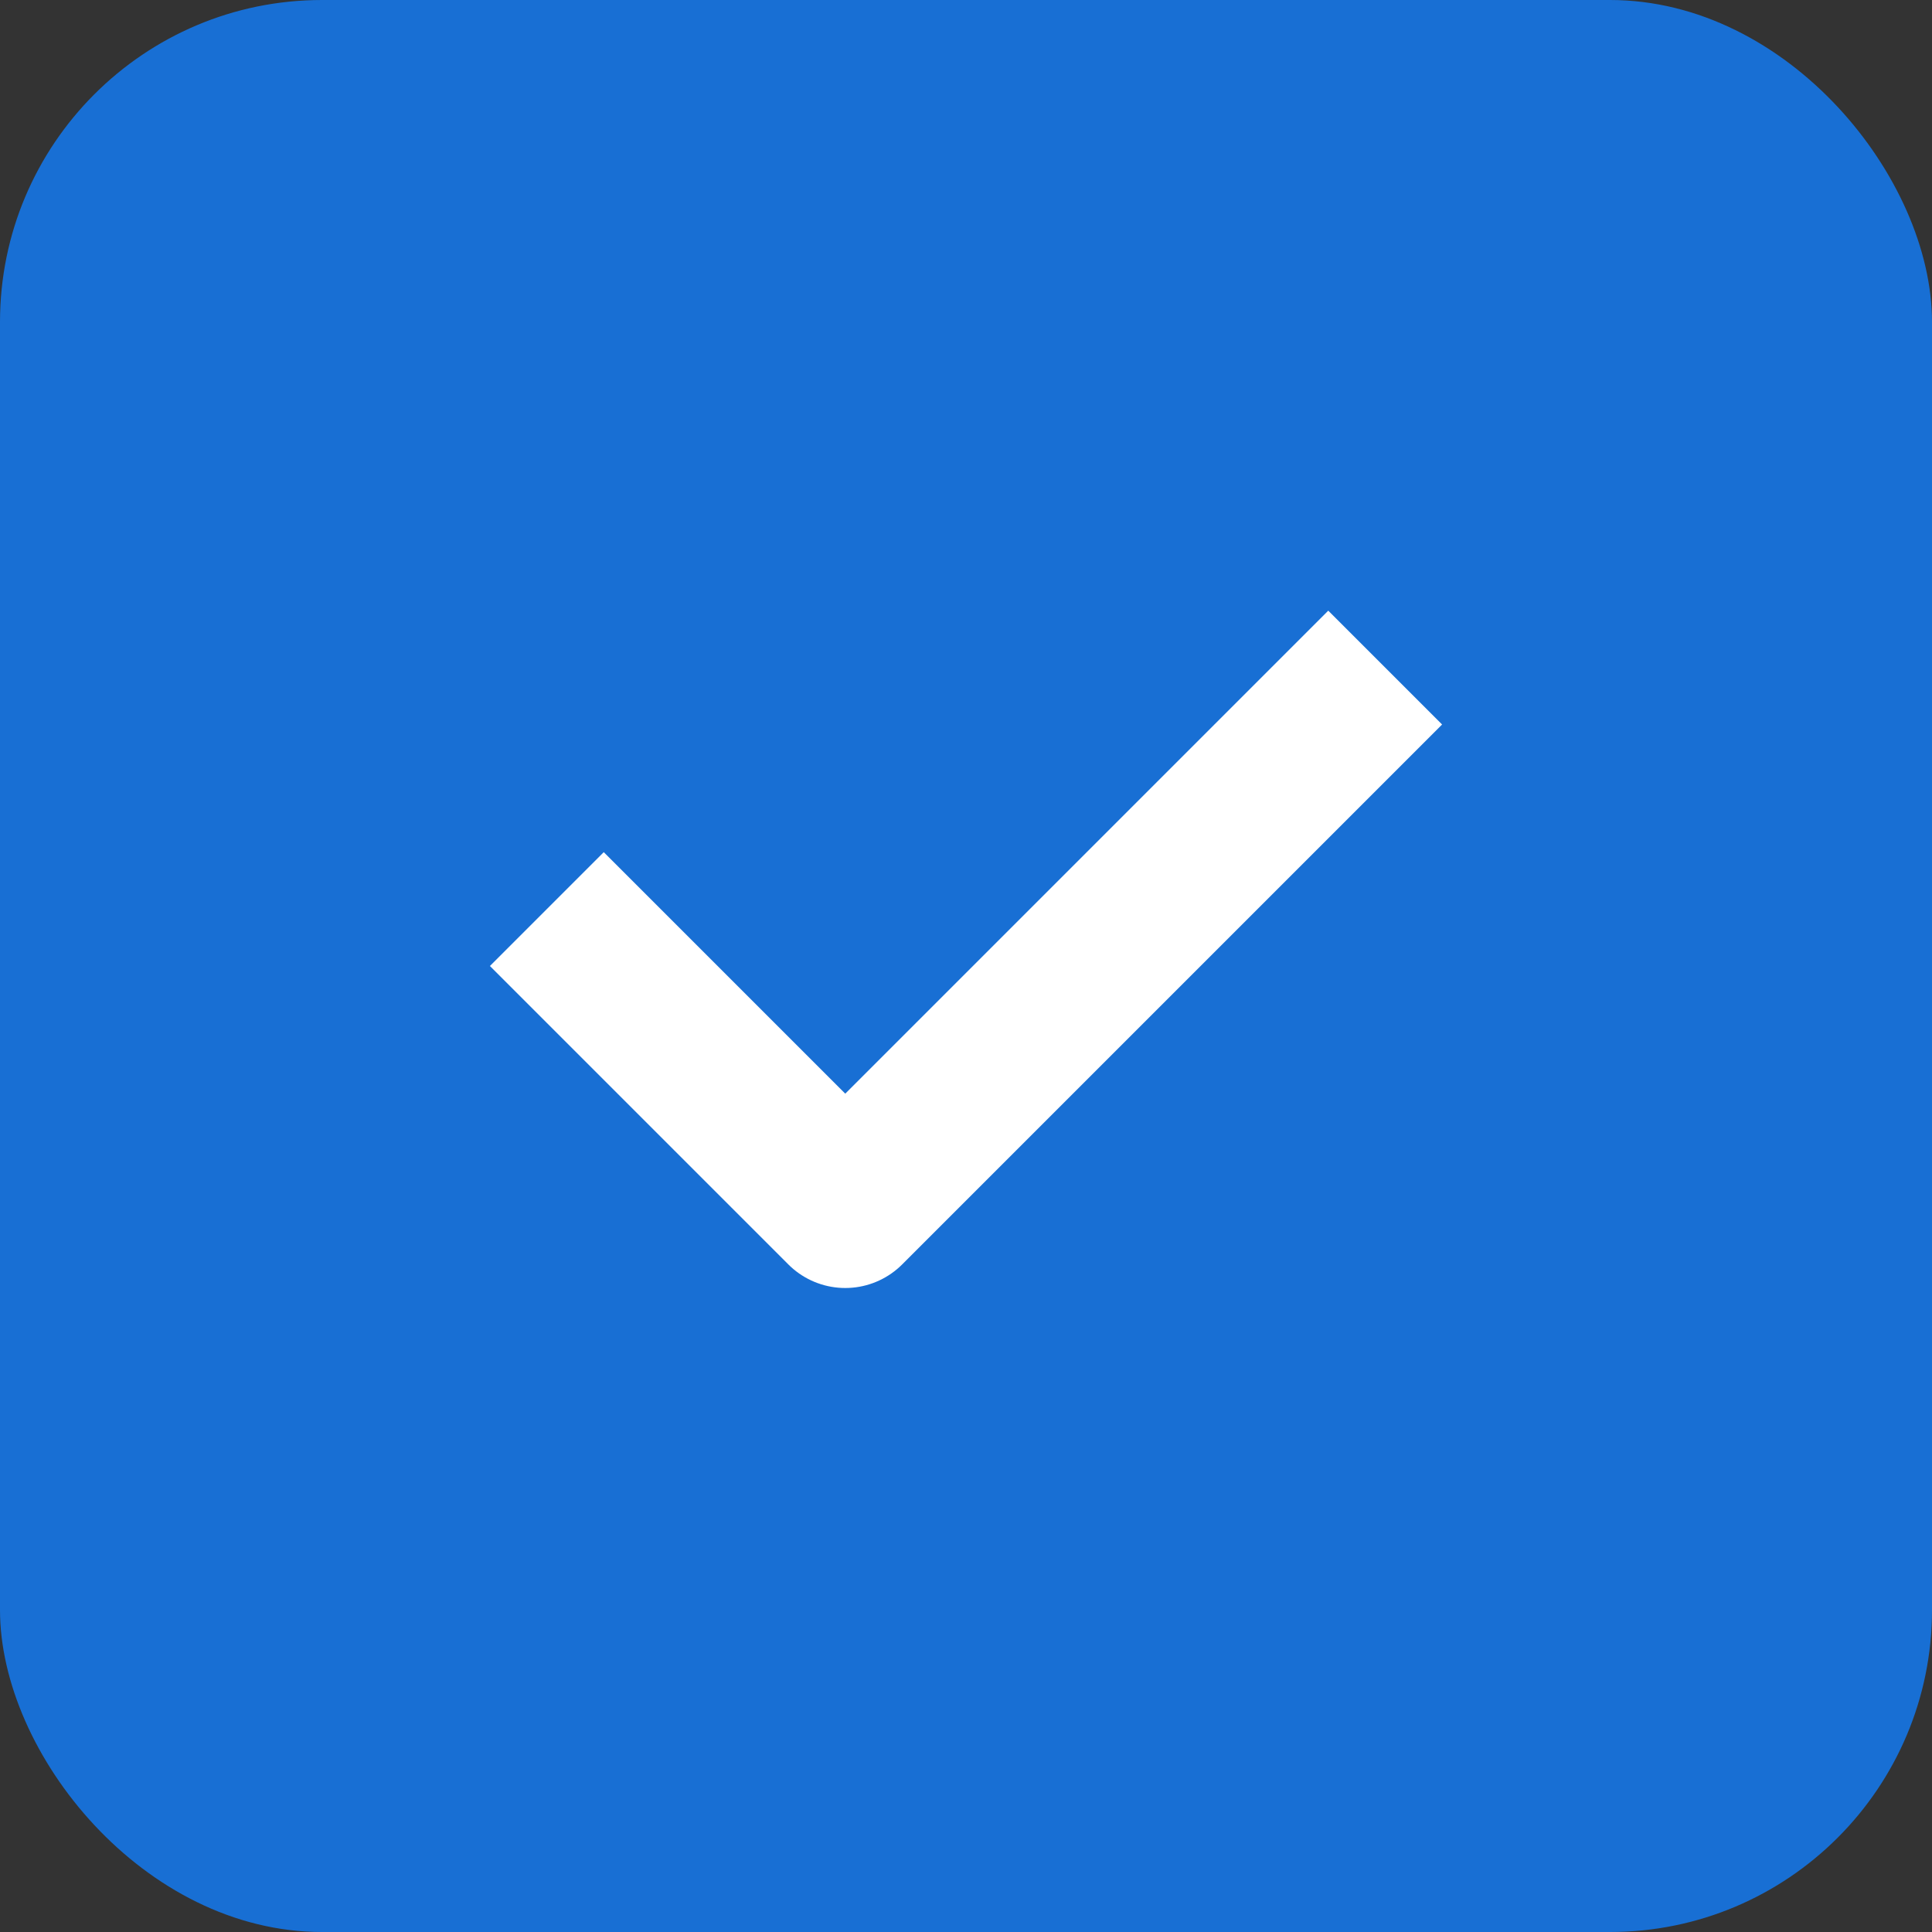 <svg width="24" height="24" viewBox="0 0 24 24" fill="none" xmlns="http://www.w3.org/2000/svg">
<rect x="0" y="0" width="24" height="24" fill="#333333" stroke="none"/>
<rect width="24" height="24" rx="4" fill="#186FD4"/>
<path d="M7.5 12L10.5 15L16.5 9" stroke="white" stroke-width="2" stroke-linecap="square" stroke-linejoin="round"/>
</svg>
